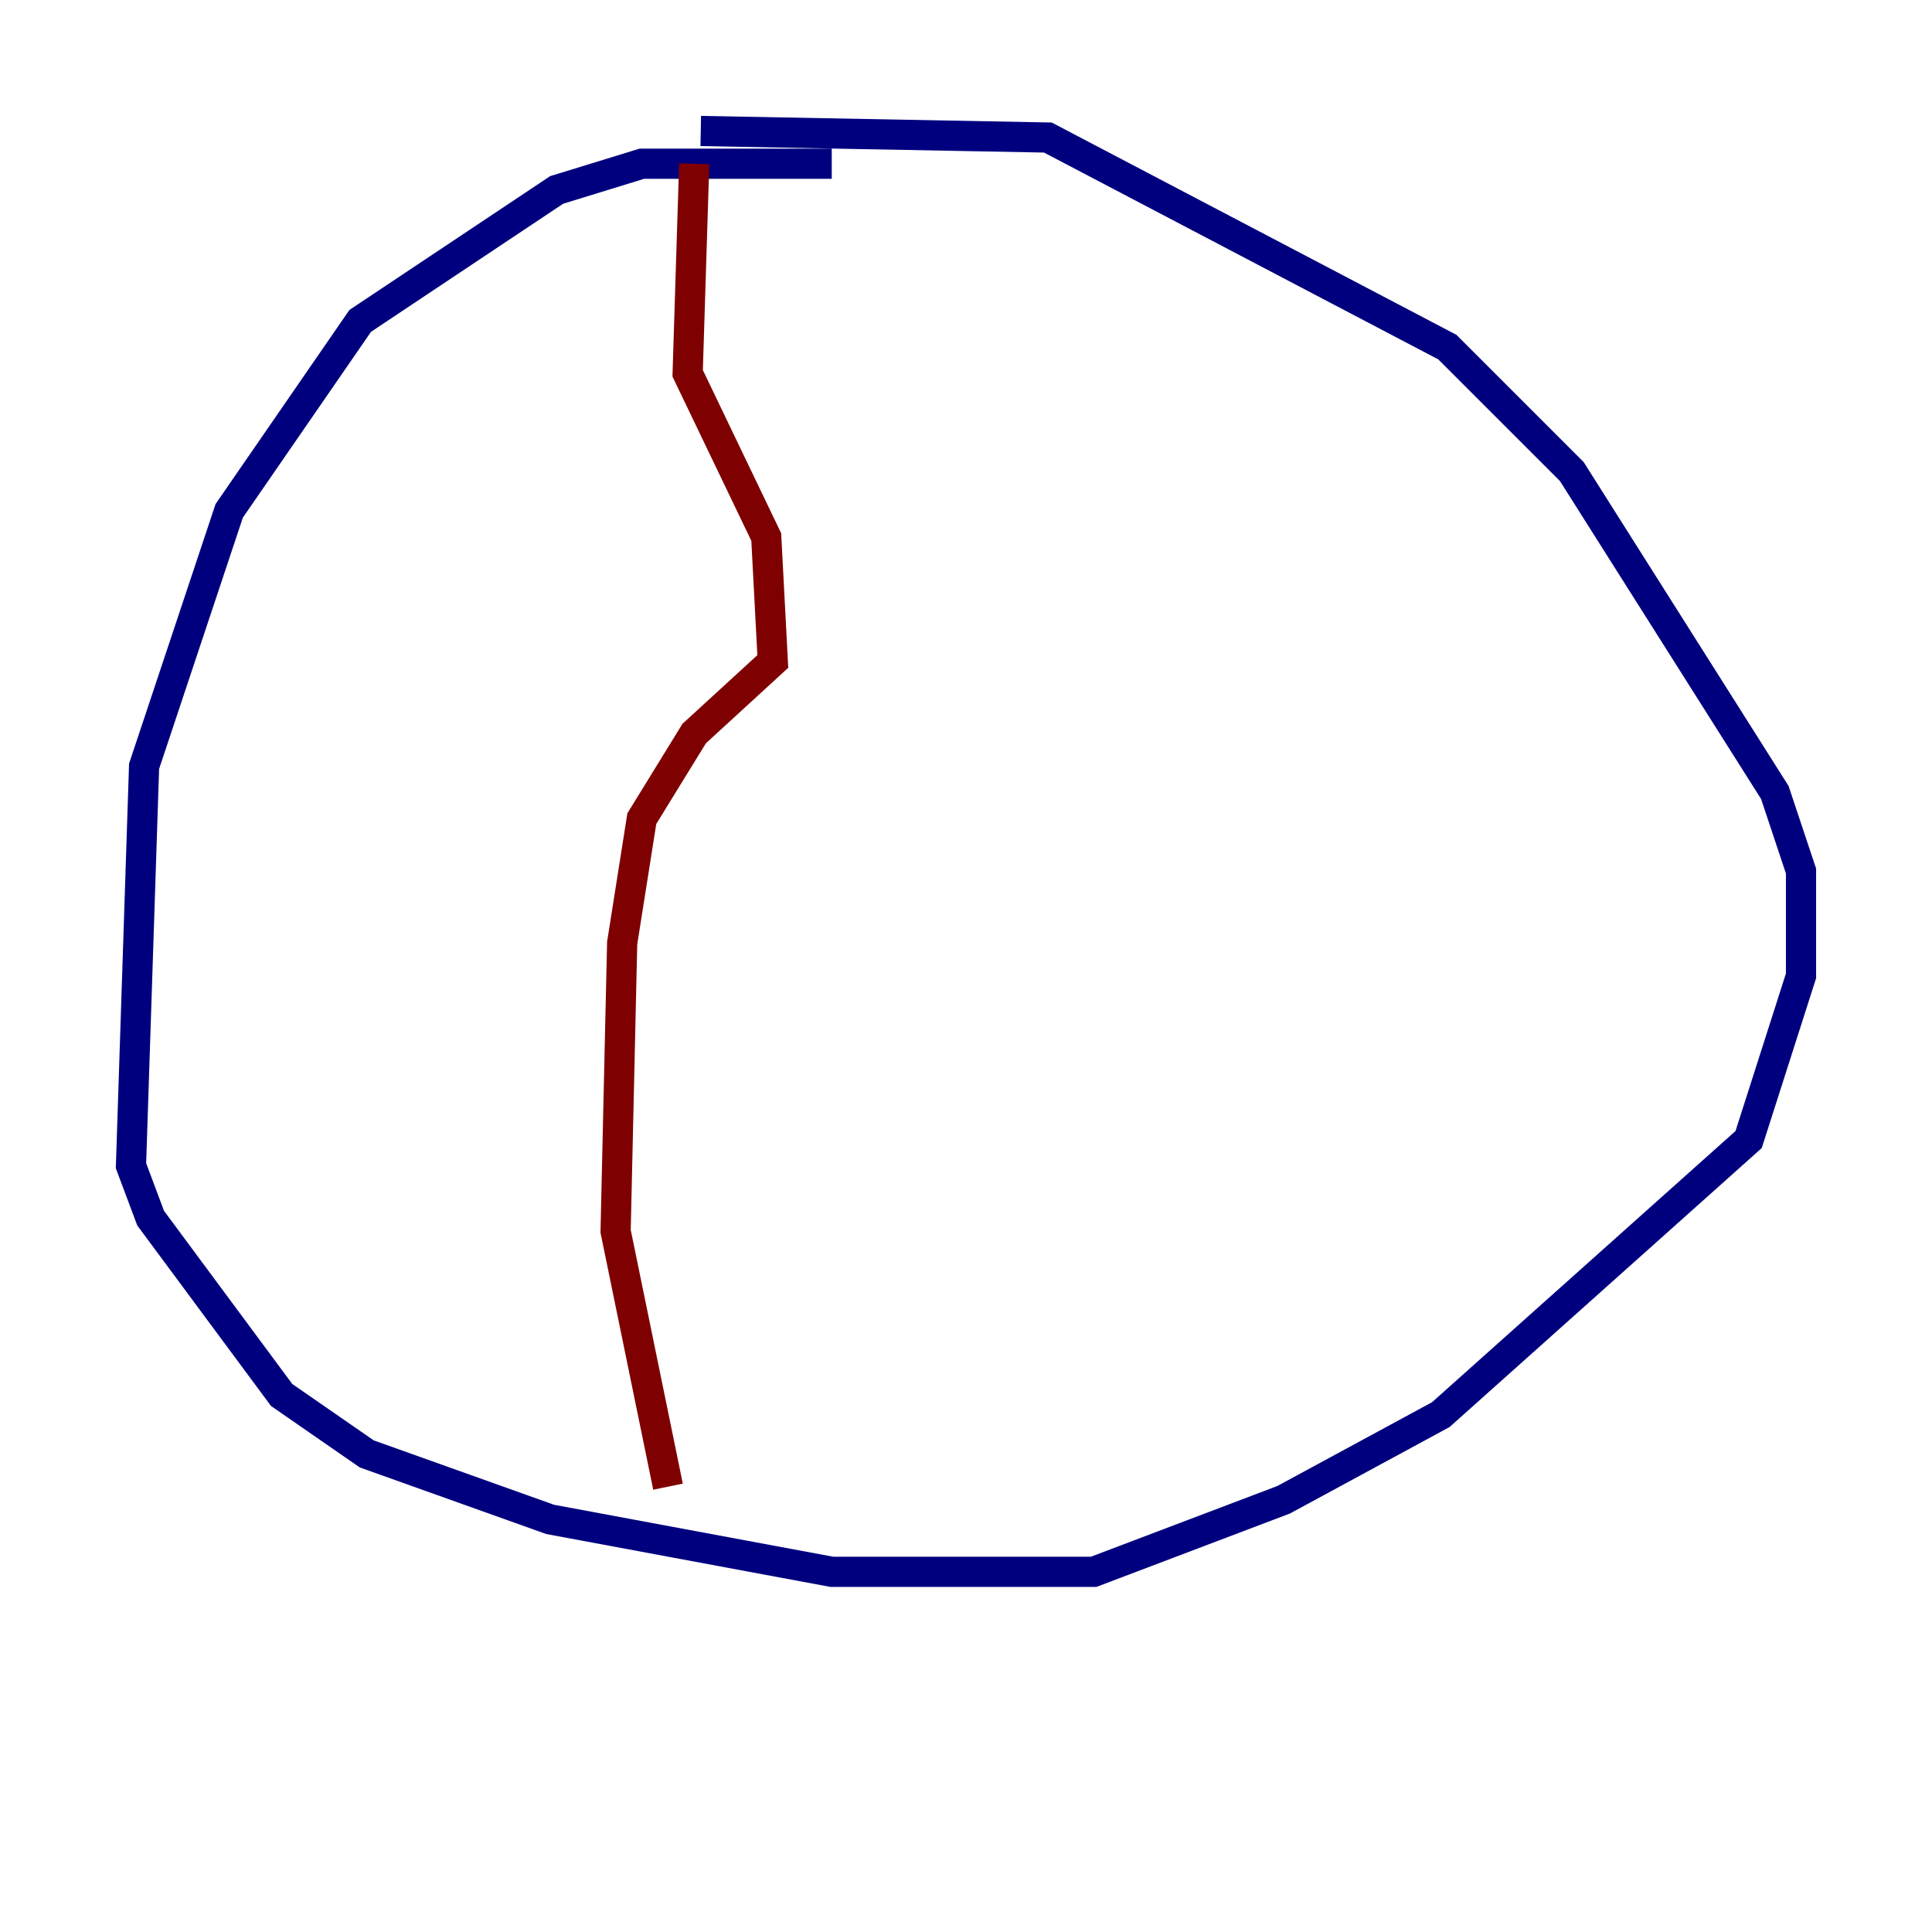 <?xml version="1.0" encoding="utf-8" ?>
<svg baseProfile="tiny" height="128" version="1.2" viewBox="0,0,128,128" width="128" xmlns="http://www.w3.org/2000/svg" xmlns:ev="http://www.w3.org/2001/xml-events" xmlns:xlink="http://www.w3.org/1999/xlink"><defs /><polyline fill="none" points="55.105,10.848 42.522,10.848 36.881,12.583 23.864,21.261 15.186,33.844 9.546,50.766 8.678,77.234 9.98,80.705 18.658,92.42 24.298,96.325 36.447,100.664 55.105,104.136 72.461,104.136 85.044,99.363 95.458,93.722 115.851,75.498 119.322,64.651 119.322,57.709 117.586,52.502 104.136,31.241 95.891,22.997 69.424,9.112 46.427,8.678" stroke="#00007f" stroke-width="2" /><polyline fill="none" points="45.993,10.848 45.559,24.732 50.766,35.58 51.2,43.824 45.993,48.597 42.522,54.237 41.22,62.481 40.786,81.573 44.258,98.495" stroke="#7f0000" stroke-width="2" /></svg>